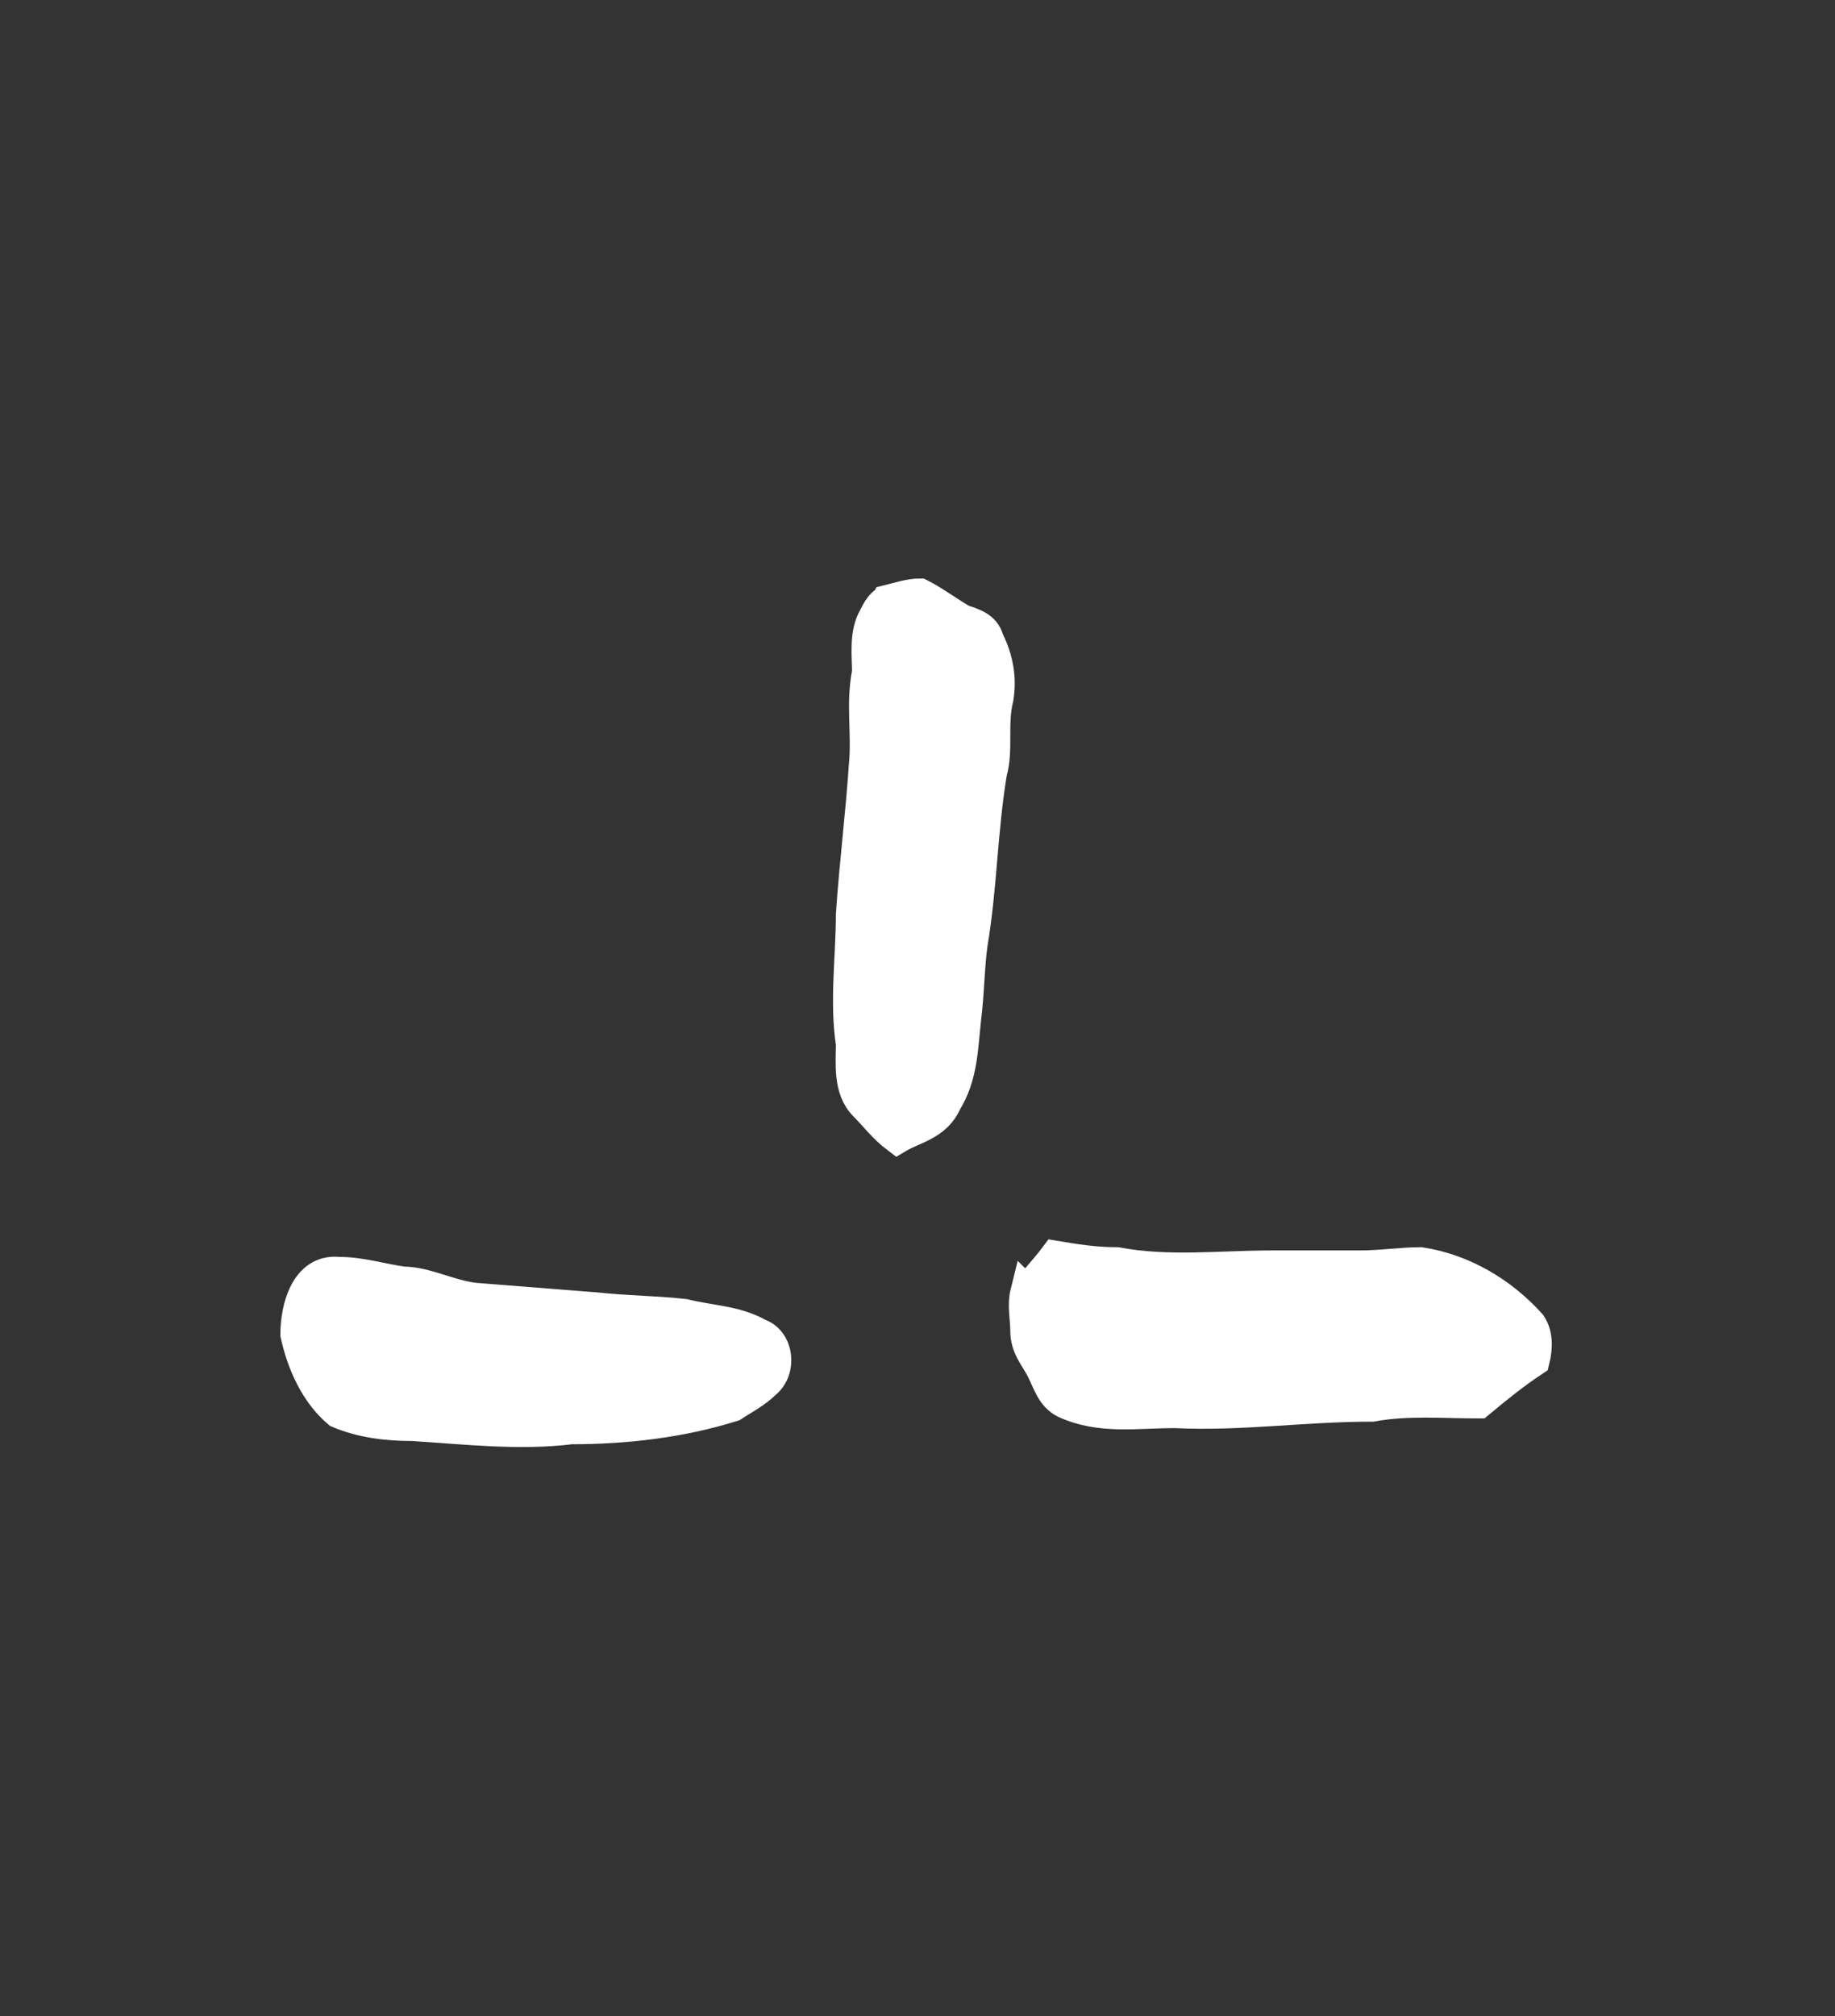 <?xml version='1.0' encoding='utf-8'?>
<svg xmlns="http://www.w3.org/2000/svg" xmlns:dc="http://purl.org/dc/elements/1.1/" xmlns:inkscape="http://www.inkscape.org/namespaces/inkscape" xmlns:ns4="http://creativecommons.org/ns#" xmlns:rdf="http://www.w3.org/1999/02/22-rdf-syntax-ns#" xmlns:sodipodi="http://sodipodi.sourceforge.net/DTD/sodipodi-0.dtd" version="1.1" id="svg7131" xml:space="preserve" width="75.733" height="83.2" viewBox="0 0 75.733 83.2" sodipodi:docname="sin.svg" inkscape:version="1.2.2 (732a01da63, 2022-12-09)"><rect x="0" y="0" width="75.733" height="83.2" fill="#333333" stroke="none"/><sodipodi:namedview id="namedview12" pagecolor="#ffffff" bordercolor="#000000" borderopacity="0.25" inkscape:showpageshadow="2" inkscape:pageopacity="0.0" inkscape:pagecheckerboard="0" inkscape:deskcolor="#d1d1d1" showgrid="false" inkscape:zoom="23.287501" inkscape:cx="14.535694" inkscape:cy="18.72249" inkscape:window-width="1366" inkscape:window-height="745" inkscape:window-x="-8" inkscape:window-y="-8" inkscape:window-maximized="1" inkscape:current-layer="svg7131" /><title id="title5452">sin</title><defs id="defs7135" /><g id="g7137" transform="matrix(1.333,0,0,-1.333,-196.244,797.143)"><g id="g7167"><g id="g7169"><path id="path7181" style="fill:#ffffff;fill-opacity:1;stroke:#ffffff;fill-rule:evenodd;stroke:#ffffff" d="m 157.7,558.6 c 0.7,0 1.3,-0.2 2,-0.3 0.7,0 1.4,-0.4 2.2,-0.5 1.3,-0.1 2.5,-0.2 3.8,-0.3 0.9,-0.1 1.8,-0.1 2.7,-0.2 0.8,-0.2 1.6,-0.2 2.3,-0.6 0.6,-0.2 0.7,-1.1 0.2,-1.5 -0.3,-0.3 -0.7,-0.5 -1,-0.7 -1.6,-0.5 -3.3,-0.7 -5,-0.7 -1.6,-0.2 -3.3,0 -4.9,0.1 -0.8,0 -1.6,0.1 -2.3,0.4 -0.7,0.6 -1.1,1.5 -1.3,2.4 0,0.8 0.3,2 1.3,1.9 z M 179,558 c 0.3,0.4 0.6,0.7 0.9,1.1 0.6,-0.1 1.2,-0.2 1.9,-0.2 1.6,-0.3 3.2,-0.1 4.8,-0.1 0.9,0 1.8,0 2.7,0 0.7,0 1.3,0.1 1.9,0.1 1.3,-0.2 2.5,-0.9 3.4,-1.9 0.2,-0.3 0.2,-0.7 0.1,-1.1 -0.6,-0.4 -1.1,-0.8 -1.7,-1.3 -1.1,0 -2.2,0.1 -3.3,-0.1 -2.1,0 -4.1,-0.3 -6.1,-0.2 -1.2,0 -2.3,-0.2 -3.4,0.3 -0.4,0.2 -0.5,0.6 -0.7,1 -0.2,0.4 -0.5,0.7 -0.5,1.2 0,0.4 -0.1,0.8 0,1.2 z m -4.3,21.4 c 0.4,0.1 0.7,0.2 1,0.2 0.4,-0.2 0.8,-0.5 1.3,-0.8 0.3,-0.1 0.7,-0.2 0.8,-0.6 0.3,-0.6 0.4,-1.2 0.3,-1.8 -0.2,-0.8 0,-1.6 -0.2,-2.3 -0.3,-1.8 -0.3,-3.5 -0.6,-5.3 -0.1,-0.7 -0.1,-1.5 -0.2,-2.3 -0.1,-0.9 -0.1,-1.8 -0.6,-2.6 -0.3,-0.7 -1,-0.8 -1.5,-1.1 -0.4,0.3 -0.7,0.7 -1,1 -0.5,0.5 -0.4,1.3 -0.4,1.9 -0.2,1.3 0,2.7 0,4 0.1,1.5 0.3,3.1 0.4,4.6 0.1,1 -0.1,1.9 0.1,2.9 0,0.5 -0.1,1.2 0.2,1.7 0.1,0.2 0.2,0.4 0.4,0.5 z" /></g></g></g></svg>